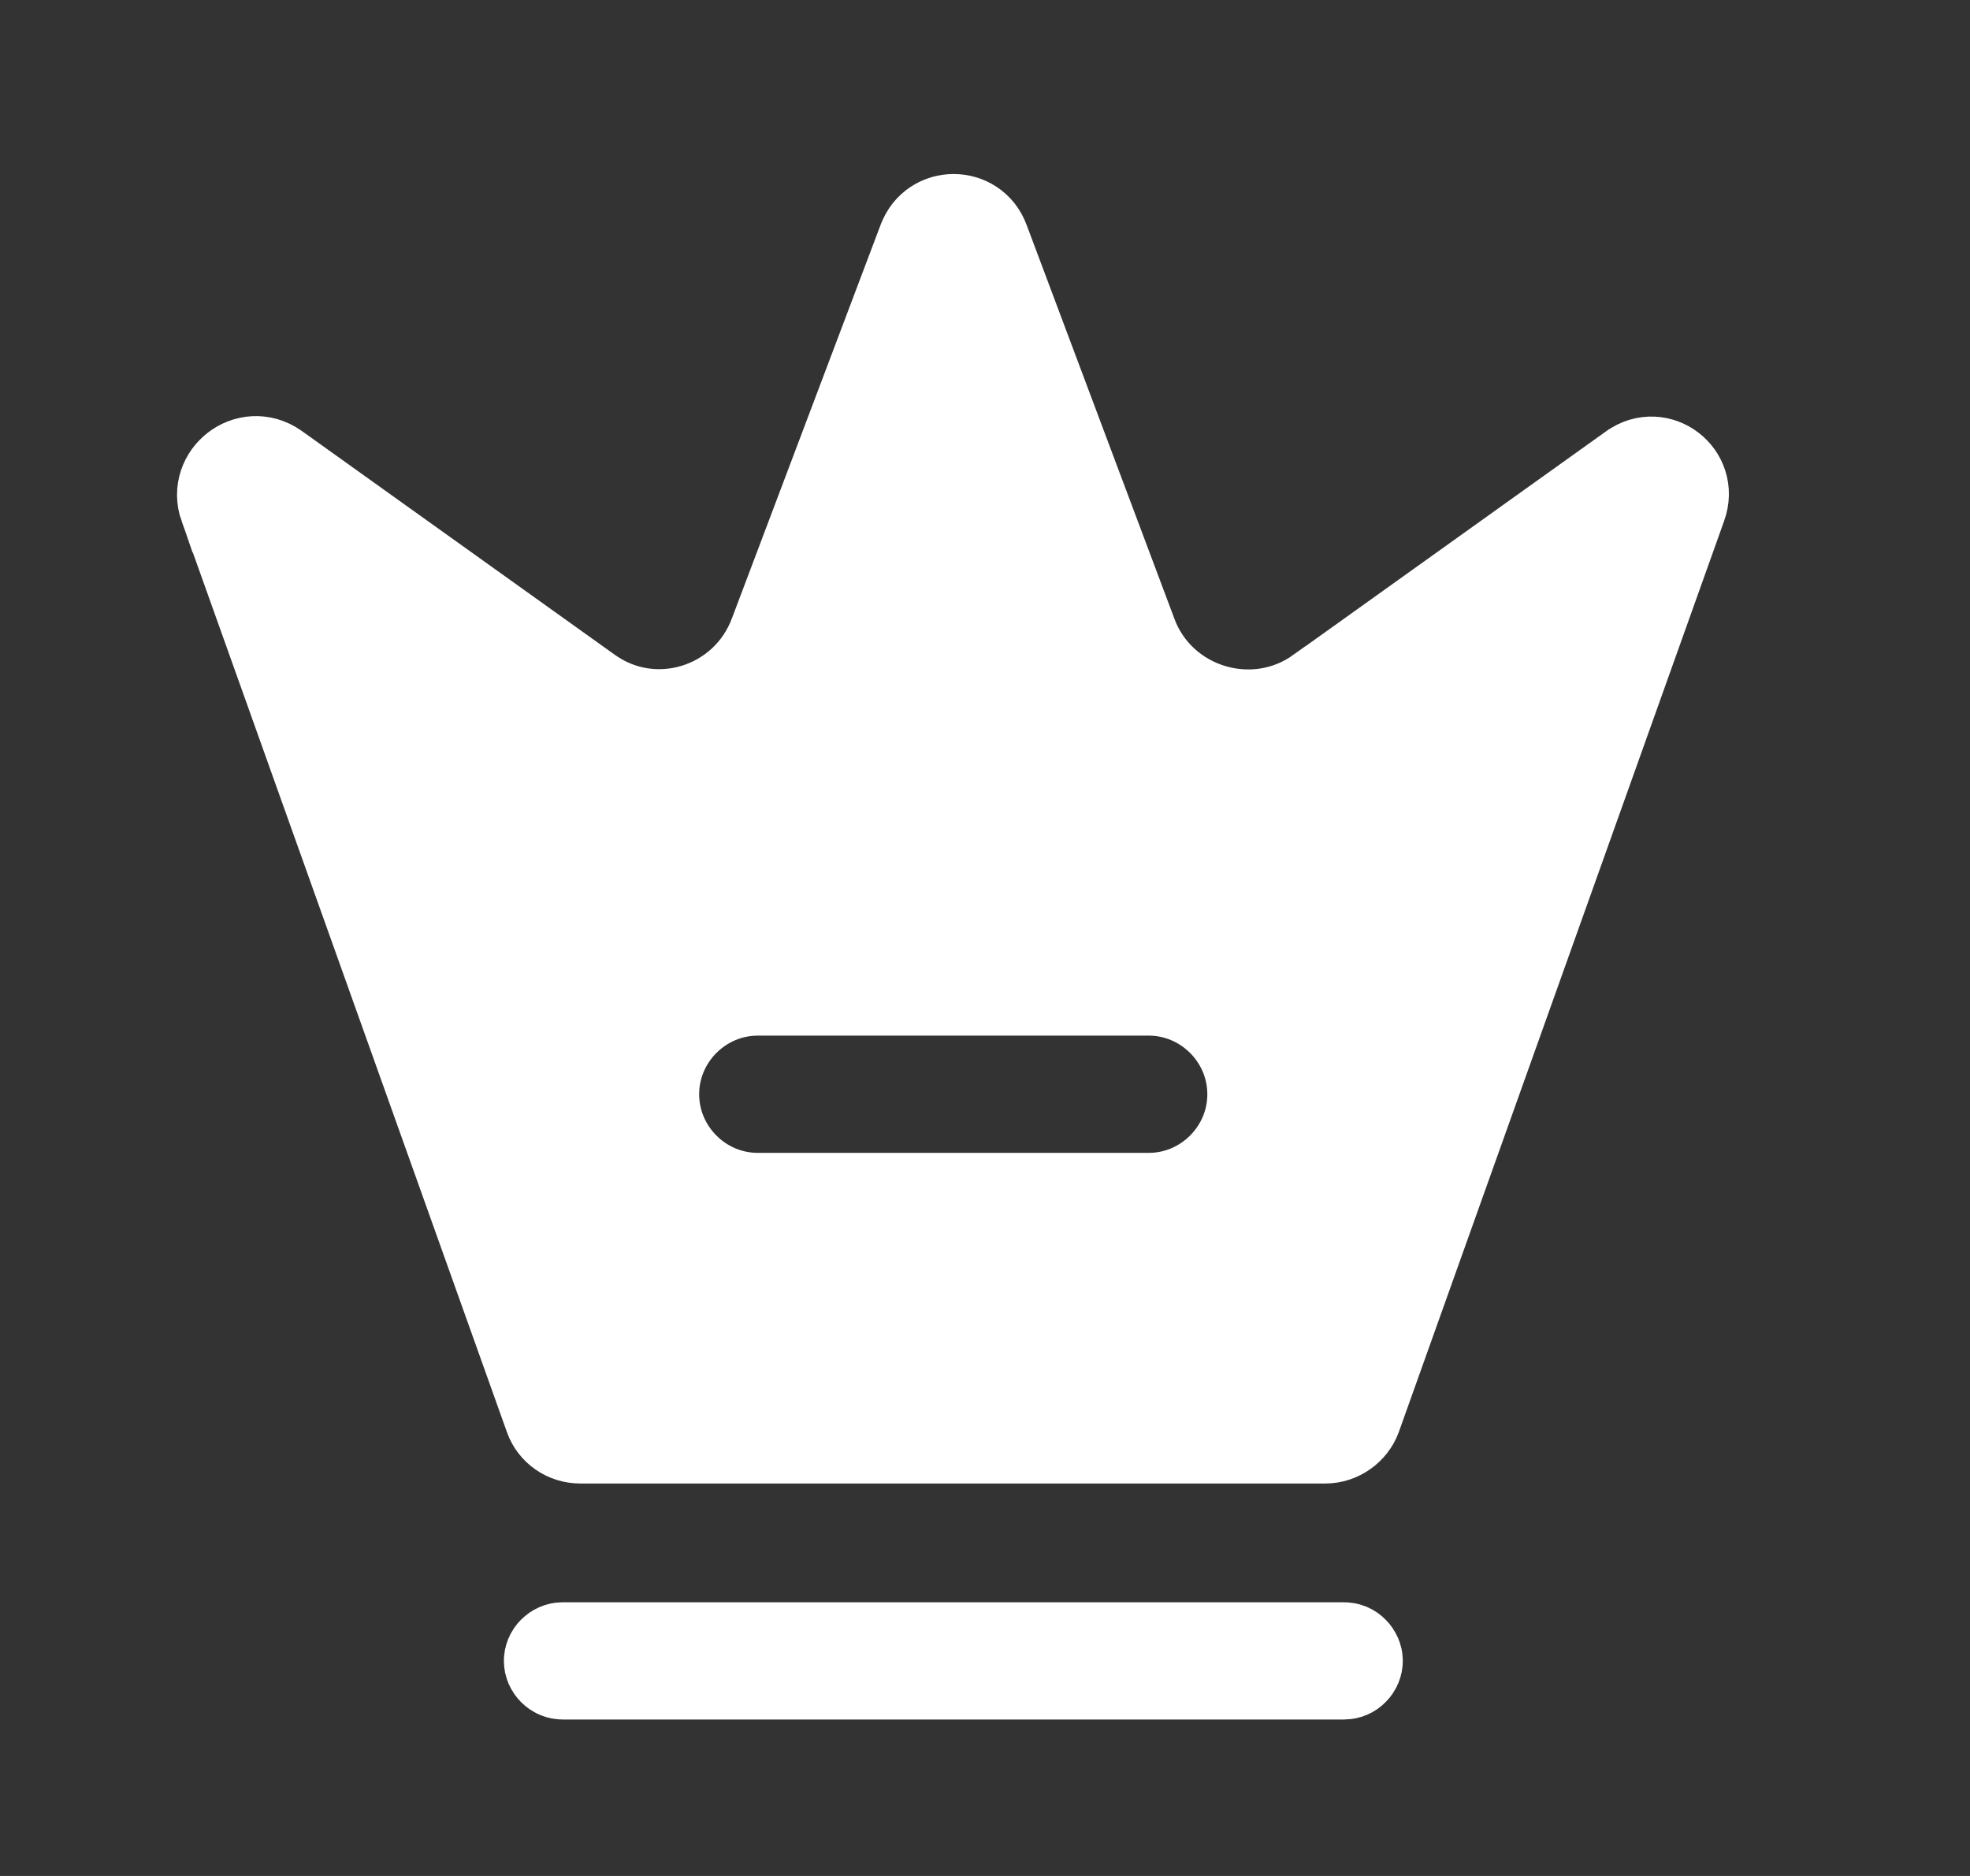 <svg width="21" height="20" viewBox="0 0 21 20" fill="none" xmlns="http://www.w3.org/2000/svg">
<rect x="0" y="0" width="21" height="20" fill="#333333" stroke="none"/>
<path d="M14.329 17.832H5.996C5.966 17.832 5.935 17.82 5.909 17.794C5.883 17.768 5.871 17.737 5.871 17.707C5.871 17.677 5.883 17.646 5.909 17.62C5.935 17.594 5.966 17.582 5.996 17.582H14.329C14.36 17.582 14.391 17.594 14.416 17.62C14.442 17.646 14.454 17.677 14.454 17.707C14.454 17.737 14.442 17.768 14.416 17.794C14.391 17.82 14.36 17.832 14.329 17.832Z" fill="white" stroke="white"/>
<path d="M17.41 5.006L17.412 5.005C17.674 4.816 18.021 5.077 17.908 5.386L17.907 5.389L14.441 15.097C14.441 15.097 14.441 15.097 14.441 15.097C14.395 15.224 14.266 15.316 14.128 15.316H6.186C6.042 15.316 5.919 15.227 5.875 15.101L5.875 15.101L5.874 15.098L2.408 5.39C2.407 5.39 2.407 5.39 2.407 5.39C2.3 5.085 2.646 4.808 2.923 4.999L6.251 7.379C6.965 7.901 7.966 7.586 8.271 6.766L9.854 2.576L9.854 2.576L9.856 2.572C9.962 2.283 10.369 2.283 10.475 2.572L10.475 2.572L10.476 2.575L12.052 6.775L12.052 6.776C12.36 7.592 13.369 7.897 14.077 7.389C14.078 7.389 14.078 7.389 14.078 7.389L17.41 5.006ZM8.078 12.791H12.245C12.863 12.791 13.37 12.284 13.37 11.666C13.37 11.048 12.863 10.541 12.245 10.541H8.078C7.46 10.541 6.953 11.048 6.953 11.666C6.953 12.284 7.46 12.791 8.078 12.791Z" fill="white" stroke="white"/>
</svg>
